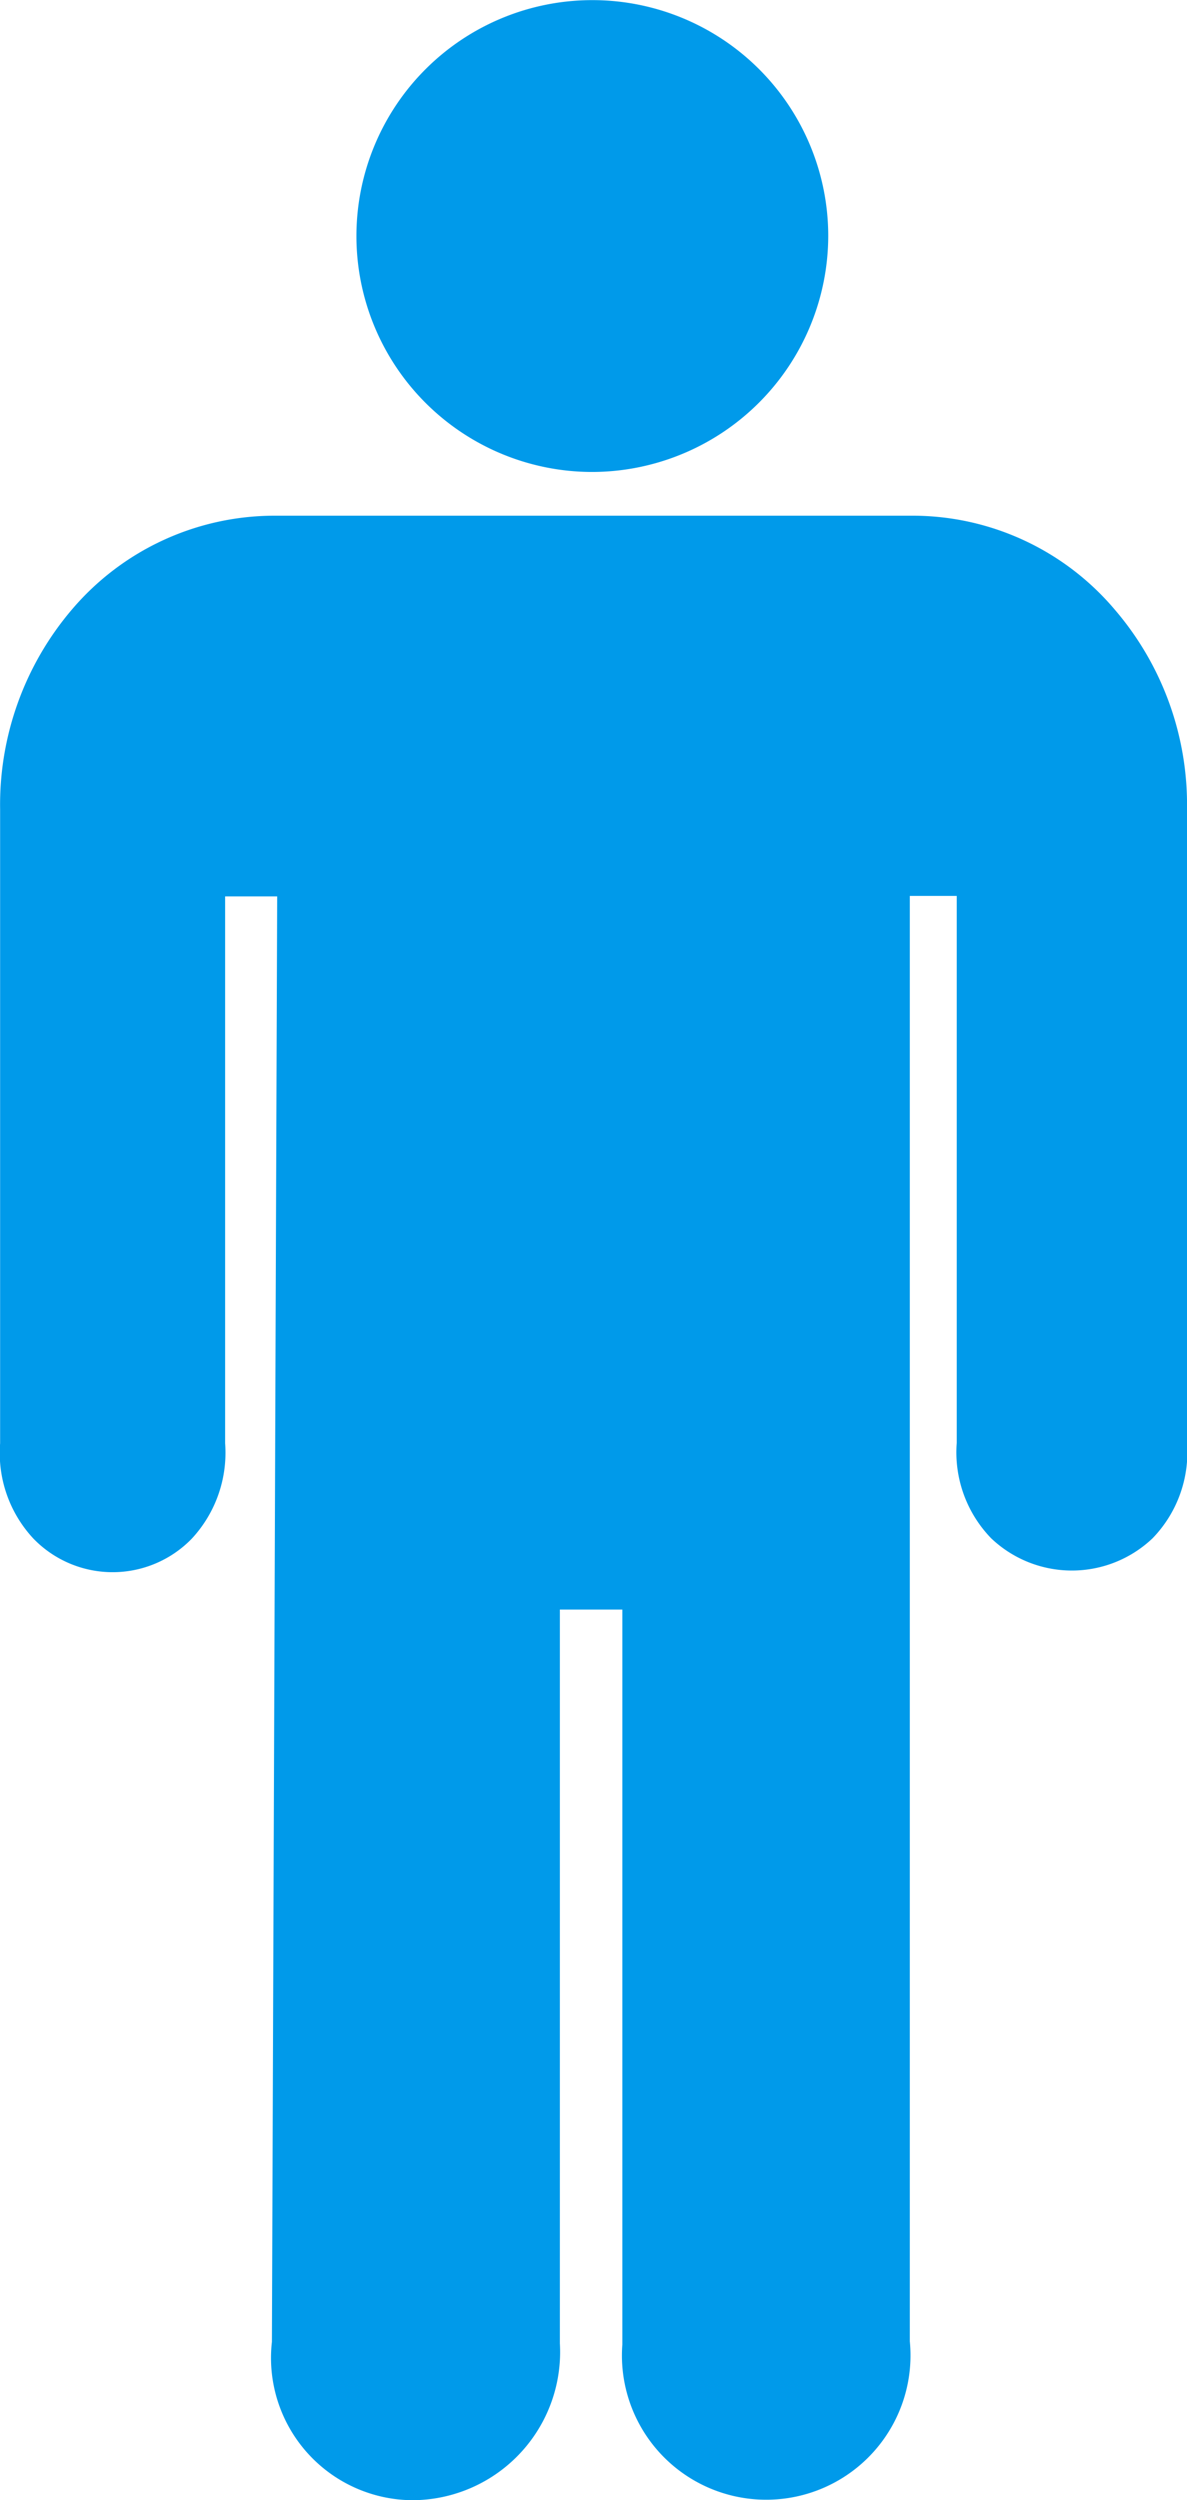 <svg xmlns="http://www.w3.org/2000/svg" width="9.691" height="20.411" viewBox="0 0 9.691 20.411"><defs><style>.a{fill:#009aea;}</style></defs><path class="a" d="M146.835,19.853h-.008a1.926,1.926,0,1,1,1.935-1.926,1.931,1.931,0,0,1-1.926,1.926Zm-1.467,16.558a1.162,1.162,0,0,1-1.148-1.293l.043-11.8h-.425v4.465a1.031,1.031,0,0,1-.272.778.9.9,0,0,1-1.293,0,1.024,1.024,0,0,1-.272-.778V22.608a2.456,2.456,0,0,1,.587-1.633,2.172,2.172,0,0,1,1.658-.765h5.2a2.162,2.162,0,0,1,1.658.77,2.445,2.445,0,0,1,.587,1.629v5.171a1.008,1.008,0,0,1-.281.778.956.956,0,0,1-1.318,0,1.008,1.008,0,0,1-.281-.778V23.314h-.383v11.8a1.178,1.178,0,1,1-2.347.026v-6h-.51v5.991A1.21,1.21,0,0,1,145.368,36.411Z" transform="translate(-142 -16)"/></svg>